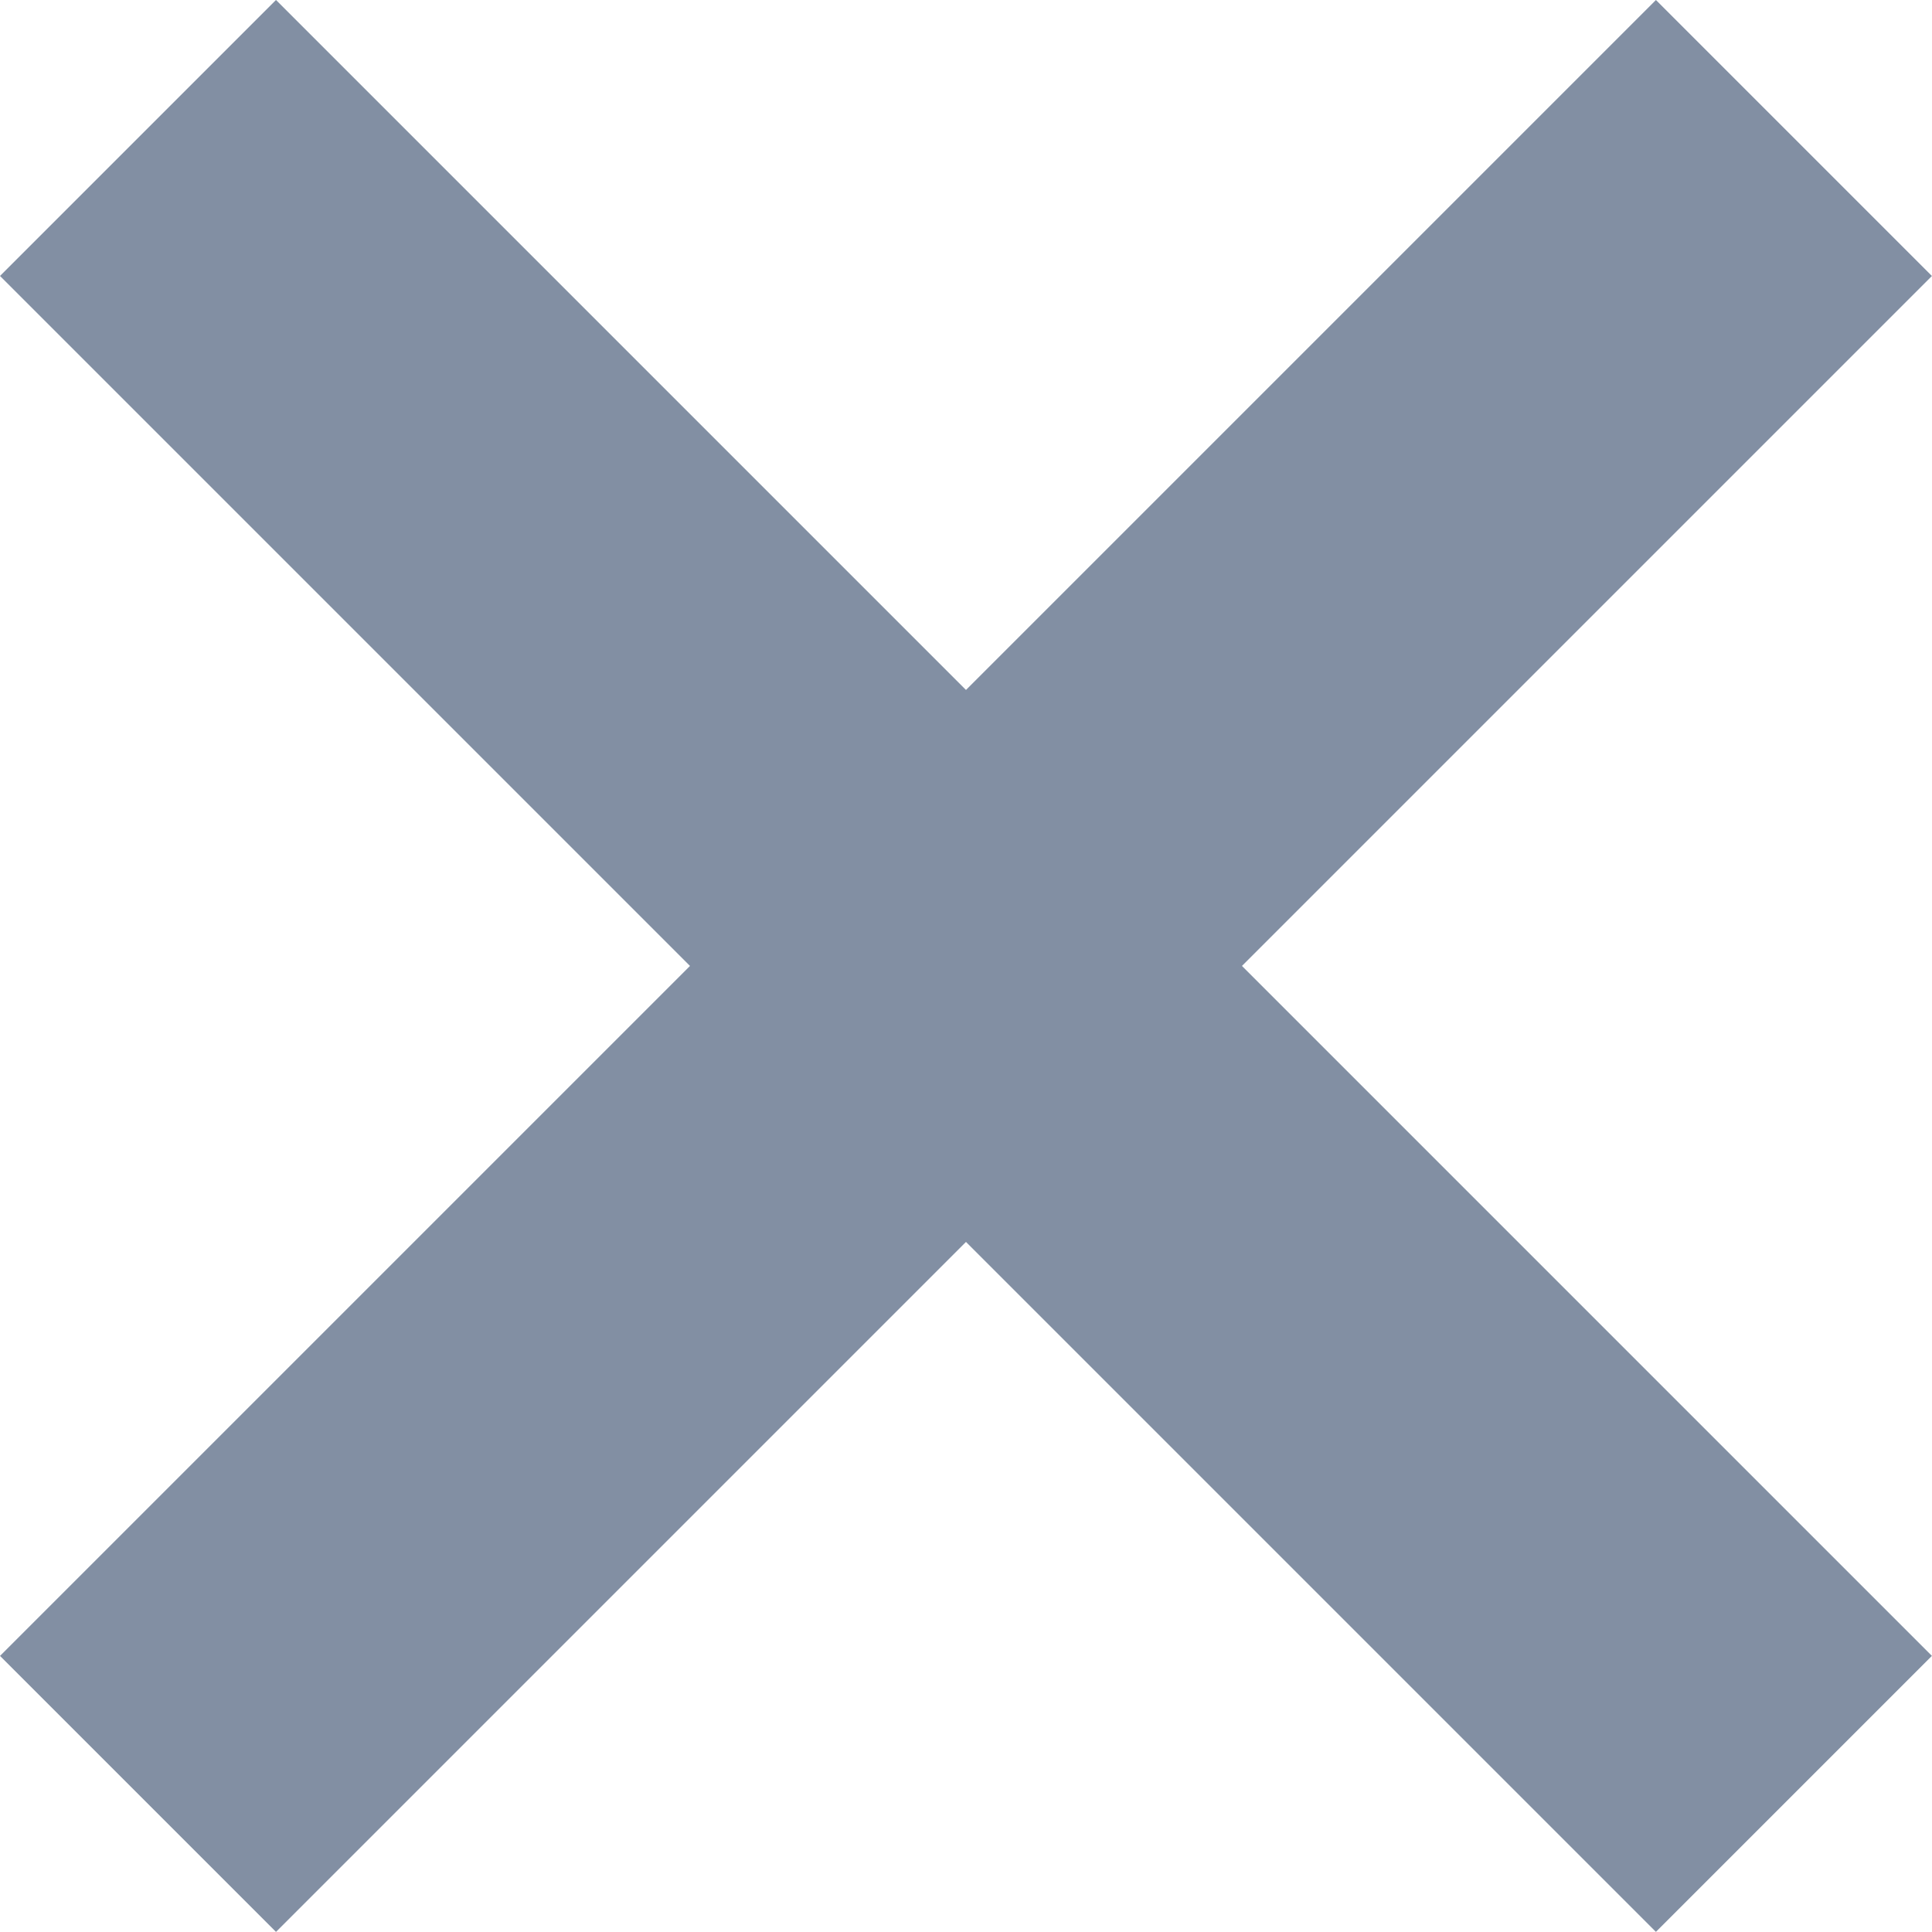 <svg width="14.85" height="14.849" viewBox="0 0 14.85 14.849" fill="none" xmlns="http://www.w3.org/2000/svg" xmlns:xlink="http://www.w3.org/1999/xlink">
	<desc>
			Created with Pixso.
	</desc>
	<defs/>
	<rect id="Rectangle" x="12.728" width="3" height="18" transform="rotate(45 12.728 0)" fill="#828FA3" fill-opacity="1"/>
	<rect id="Rectangle" x="12.728" width="3" height="18" transform="rotate(45 12.728 0)" stroke="#979797" stroke-opacity="0" stroke-width="0"/>
	<rect id="Rectangle Copy" y="2.121" width="3" height="18" transform="rotate(-45 0 2.121)" fill="#828FA3" fill-opacity="1"/>
	<rect id="Rectangle Copy" y="2.121" width="3" height="18" transform="rotate(-45 0 2.121)" stroke="#979797" stroke-opacity="0" stroke-width="0"/>
</svg>
